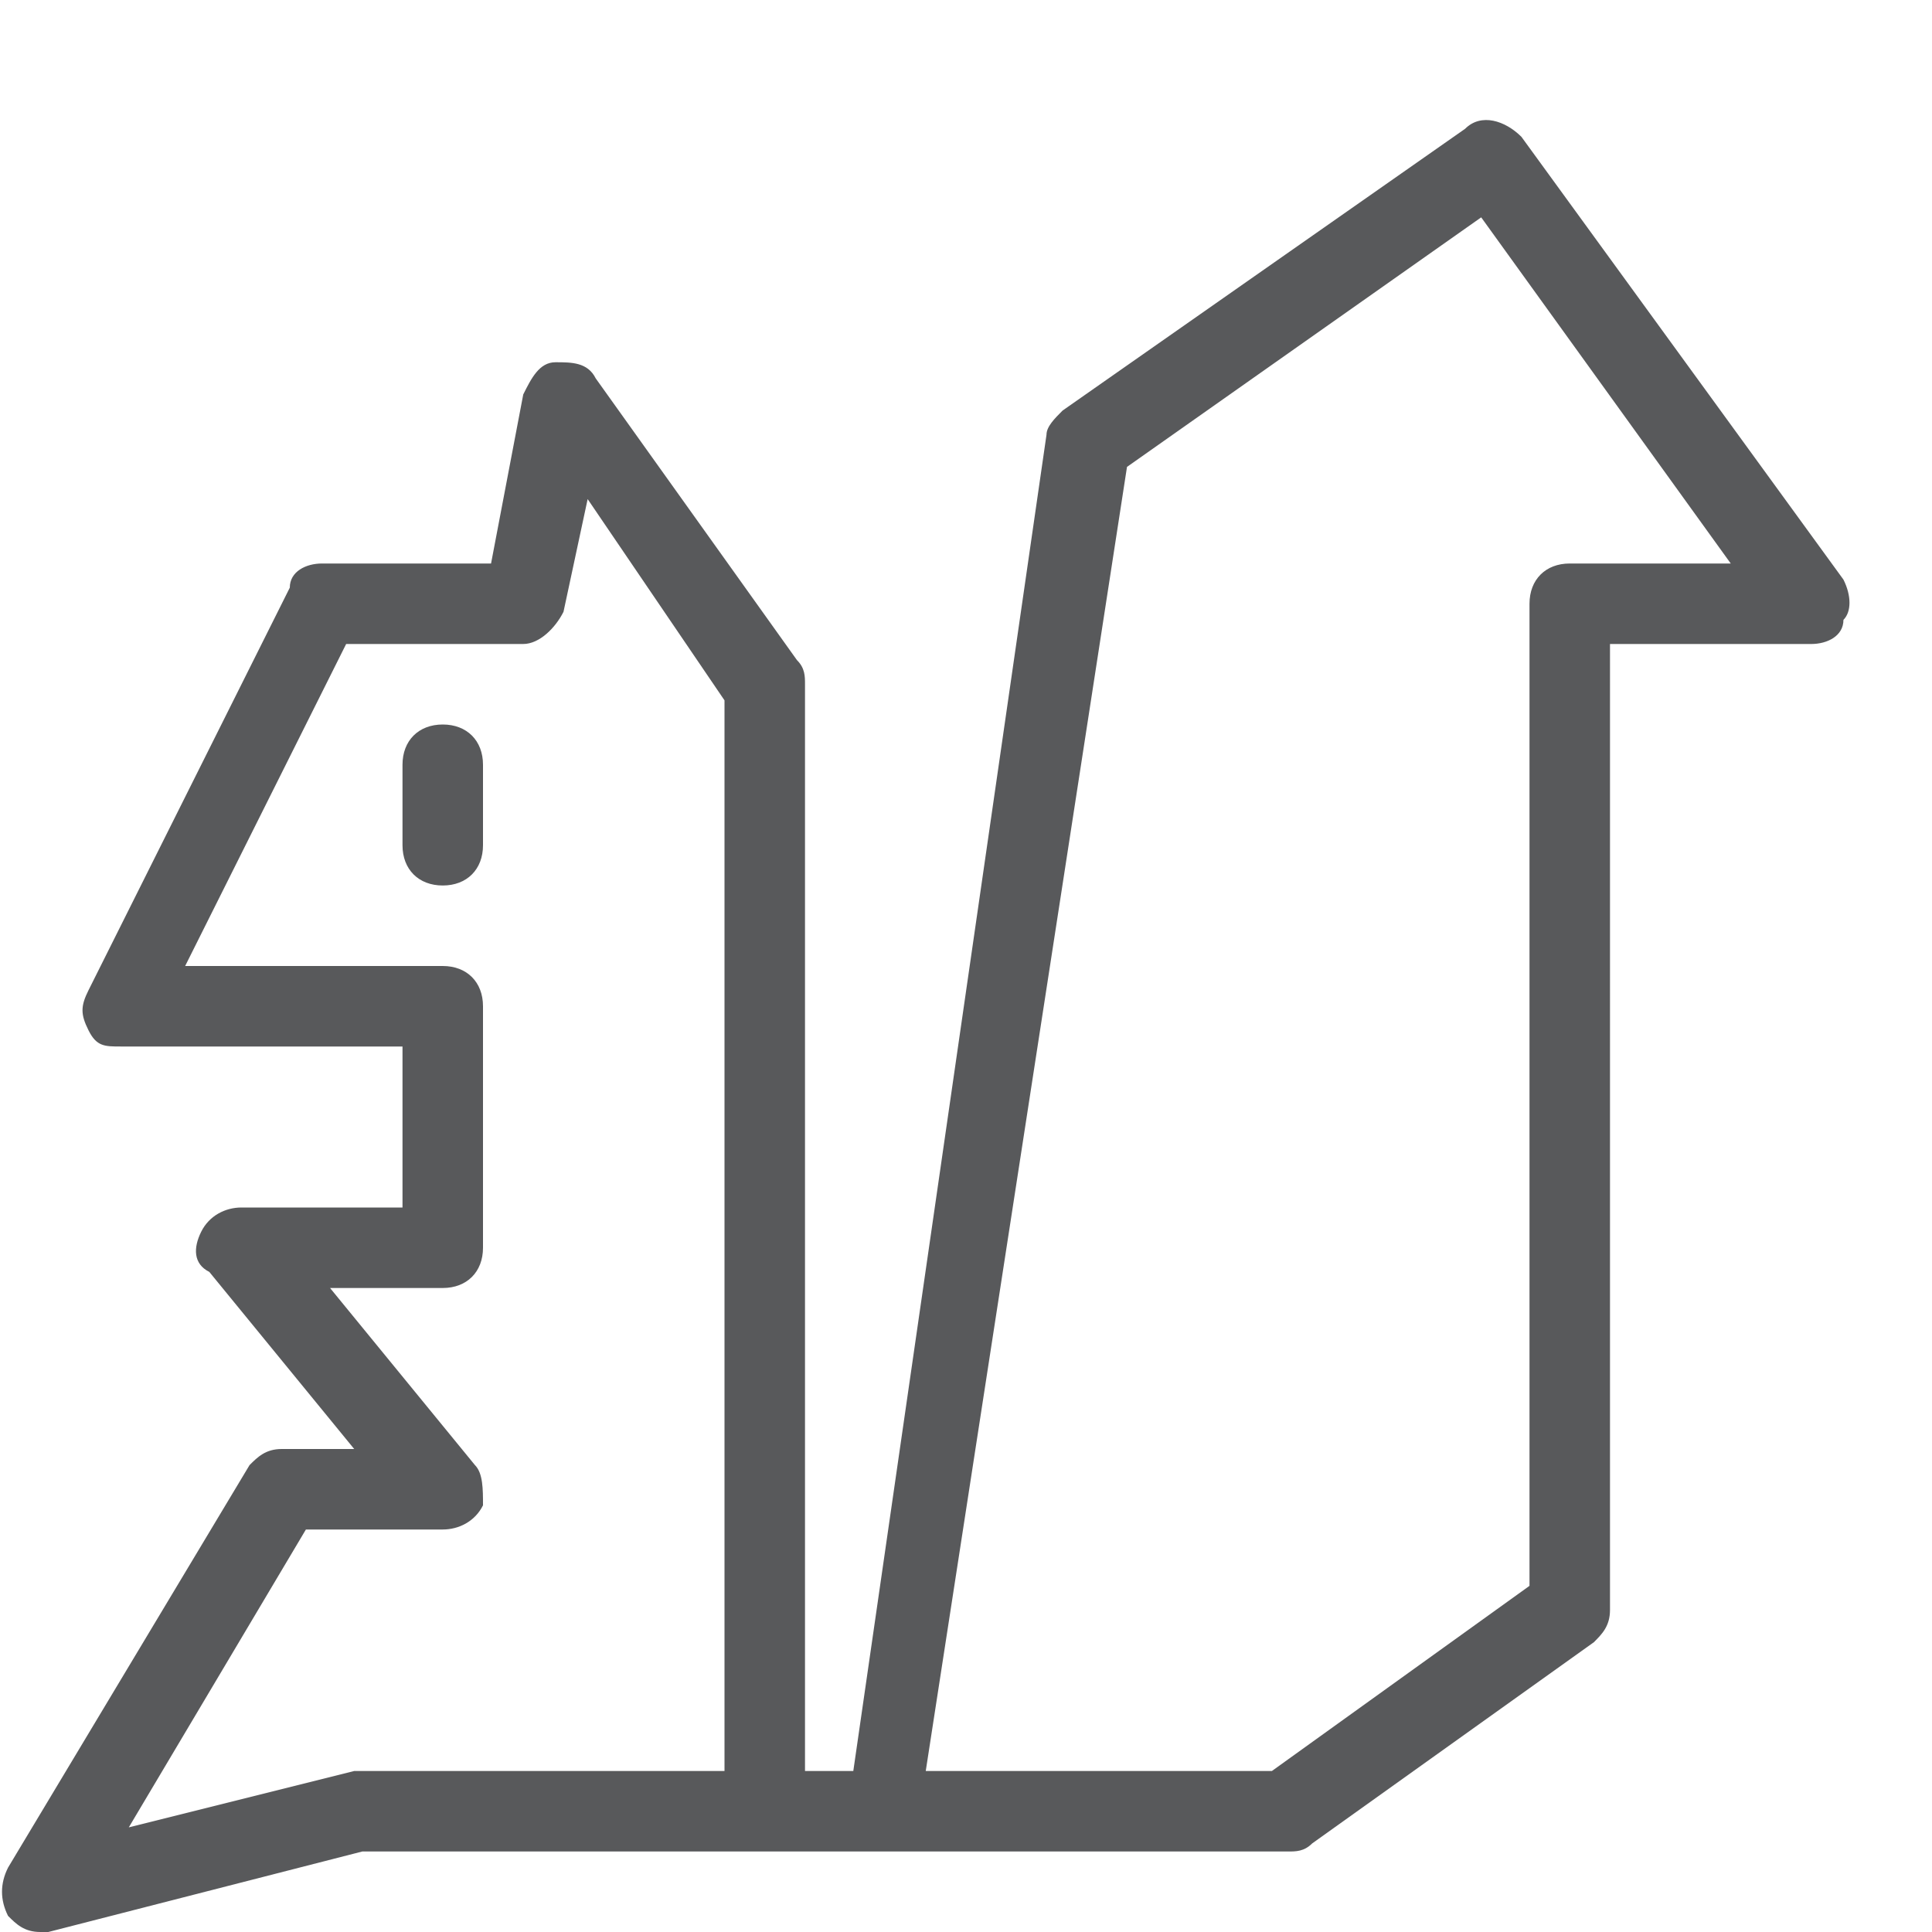 <?xml version="1.0" encoding="utf-8"?>
<!-- Generator: Adobe Illustrator 21.0.0, SVG Export Plug-In . SVG Version: 6.00 Build 0)  -->
<svg version="1.1" id="Layer_1" xmlns="http://www.w3.org/2000/svg" xmlns:xlink="http://www.w3.org/1999/xlink" x="0px" y="0px"
	 viewBox="0 0 24 24" style="enable-background:new 0 0 24 24;" xml:space="preserve">
<style type="text/css">
	.st0{fill:#58595B;}
	.st1{fill:none;}
</style>
<g>
	<path class="st0" d="M22.9,7.2l-4-5.5c-0.2-0.2-0.5-0.3-0.7-0.1l-5,3.5C13.1,5.2,13,5.3,13,5.4L10.6,22H10V8.5c0-0.1,0-0.2-0.1-0.3
		L7.4,4.7C7.3,4.5,7.1,4.5,6.9,4.5c-0.2,0-0.3,0.2-0.4,0.4L6.1,7H4C3.8,7,3.6,7.1,3.6,7.3l-2.5,5c-0.1,0.2-0.1,0.3,0,0.5
		S1.3,13,1.5,13H5v2H3c-0.2,0-0.4,0.1-0.5,0.3c-0.1,0.2-0.1,0.4,0.1,0.5L4.4,18H3.5c-0.2,0-0.3,0.1-0.4,0.2l-3,5
		c-0.1,0.2-0.1,0.4,0,0.6C0.2,23.9,0.3,24,0.5,24c0,0,0.1,0,0.1,0l3.9-1H11c0,0,0,0,0,0h5c0.1,0,0.2,0,0.3-0.1l3.5-2.5
		c0.1-0.1,0.2-0.2,0.2-0.4V8h2.5c0.2,0,0.4-0.1,0.4-0.3C23,7.6,23,7.4,22.9,7.2z M9,22H4.5c0,0-0.1,0-0.1,0l-2.8,0.7L3.8,19h1.7
		c0.2,0,0.4-0.1,0.5-0.3C6,18.5,6,18.3,5.9,18.2L4.1,16h1.4C5.8,16,6,15.8,6,15.5v-3C6,12.2,5.8,12,5.5,12H2.3l2-4h2.2
		C6.7,8,6.9,7.8,7,7.6l0.3-1.4L9,8.7V22z M19.5,7C19.2,7,19,7.2,19,7.5v12.2L15.8,22h-4.3L14,5.8l4.4-3.1L21.5,7H19.5z"/>
	<path class="st0" d="M5.5,9C5.2,9,5,9.2,5,9.5v1C5,10.8,5.2,11,5.5,11S6,10.8,6,10.5v-1C6,9.2,5.8,9,5.5,9z"/>
</g>
<g id="Frames-24px">
	<rect class="st1" width="24" height="24"/>
</g>
</svg>
